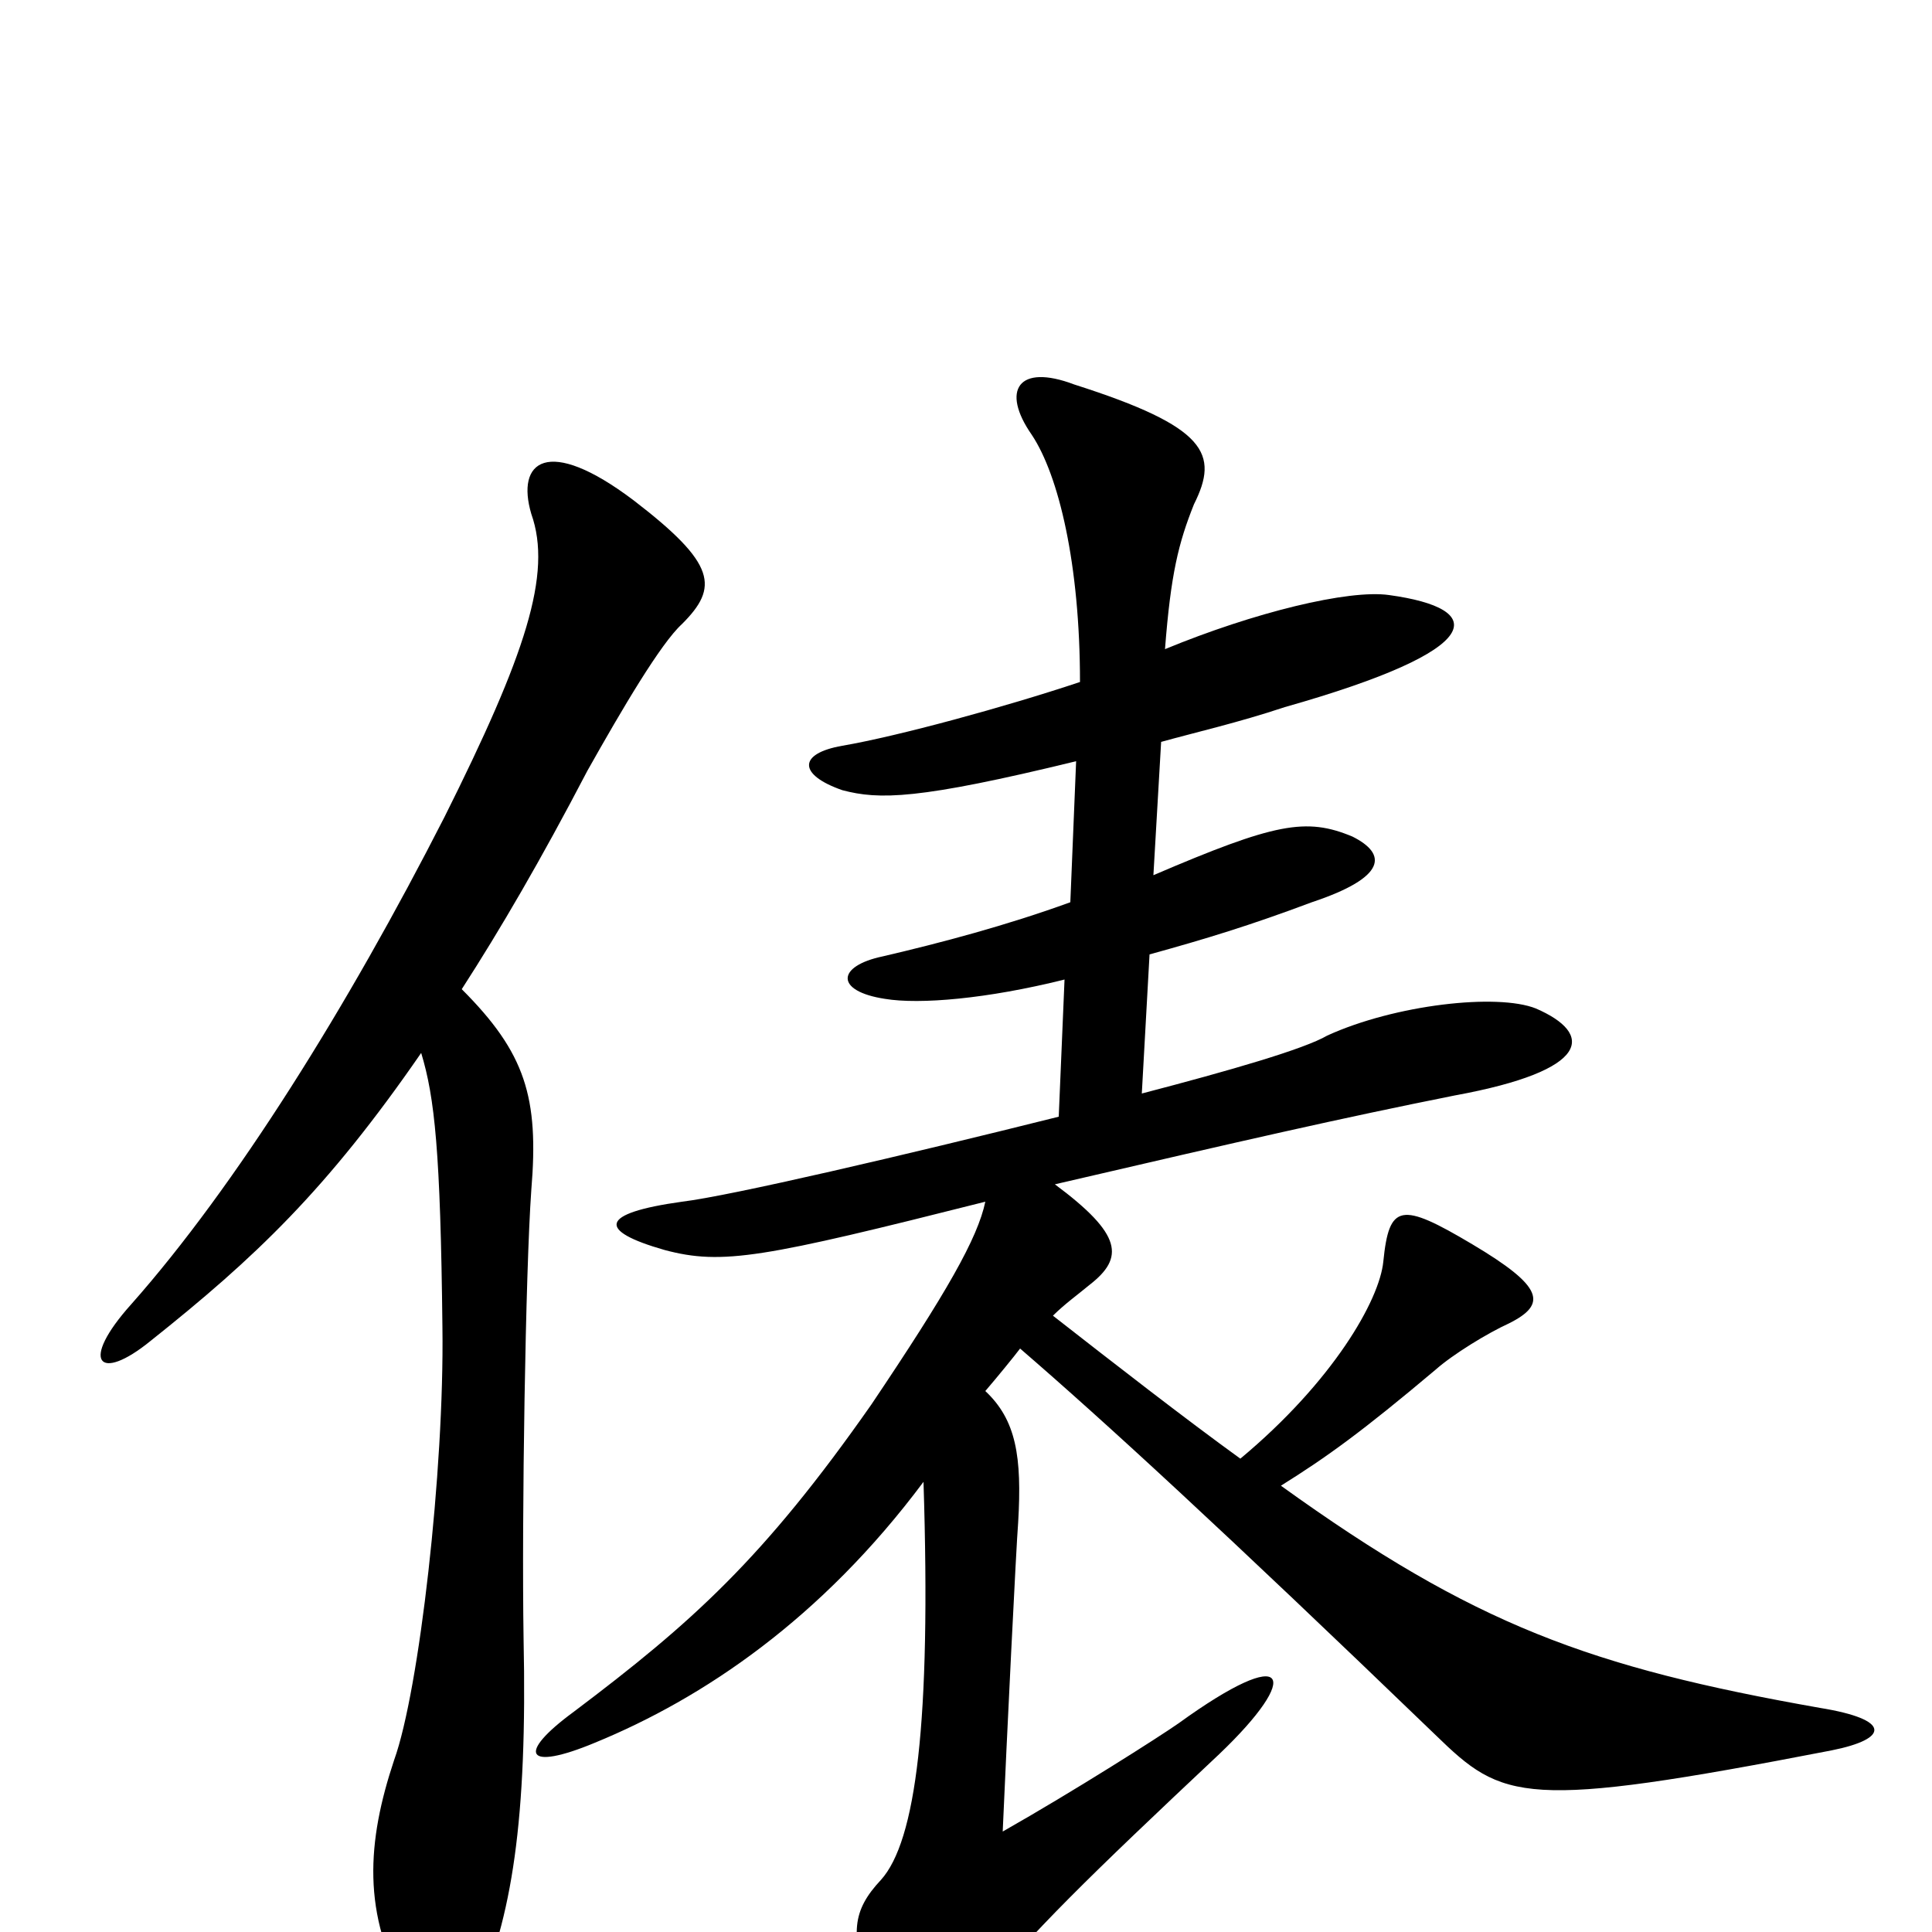 <svg xmlns="http://www.w3.org/2000/svg" viewBox="0 -1000 1000 1000">
	<path fill="#000000" d="M218 -455C225 -432 228 -404 229 -313C230 -239 217 -125 204 -89C190 -47 187 -9 211 32C223 52 236 54 246 35C265 -7 273 -58 271 -152C270 -215 272 -342 275 -384C279 -432 272 -455 239 -488C259 -519 280 -555 304 -601C322 -633 342 -667 353 -677C372 -696 371 -708 328 -741C283 -775 267 -761 275 -734C286 -703 272 -661 230 -577C180 -479 122 -386 68 -325C41 -295 51 -284 78 -306C132 -349 169 -384 218 -455ZM557 -606L554 -533C521 -521 487 -512 457 -505C433 -500 432 -487 458 -483C476 -480 511 -483 551 -493L548 -422C468 -402 378 -381 353 -378C310 -372 309 -363 344 -353C374 -345 395 -349 510 -378C506 -359 490 -331 451 -273C395 -193 358 -160 297 -114C267 -92 272 -83 308 -98C364 -121 425 -162 478 -233C482 -108 474 -47 456 -27C441 -11 440 1 450 30C462 69 477 72 506 35C533 1 564 -29 631 -92C674 -133 668 -150 610 -108C600 -101 556 -73 519 -52C521 -98 526 -200 527 -212C529 -246 526 -265 510 -280C516 -287 525 -298 528 -302C572 -264 633 -208 743 -102C778 -68 788 -63 948 -94C978 -100 979 -110 942 -116C823 -137 763 -159 663 -231C687 -246 705 -259 743 -291C752 -299 770 -310 781 -315C801 -325 799 -334 762 -356C725 -378 719 -377 716 -347C714 -327 690 -285 642 -245C613 -266 577 -294 545 -319C551 -325 558 -330 564 -335C582 -349 581 -361 546 -387C645 -410 693 -421 753 -433C824 -446 825 -465 795 -478C775 -486 722 -480 687 -464C675 -457 637 -446 591 -434L595 -506C624 -514 647 -521 679 -533C718 -546 718 -558 700 -567C676 -577 660 -574 597 -547L601 -616C619 -621 641 -626 665 -634C771 -664 770 -685 719 -692C698 -695 649 -683 603 -664C606 -703 610 -719 618 -739C631 -765 625 -779 556 -801C527 -812 518 -798 534 -775C548 -754 559 -708 559 -647C520 -634 465 -619 436 -614C413 -610 413 -599 436 -591C455 -586 475 -586 557 -606Z"/>
</svg>